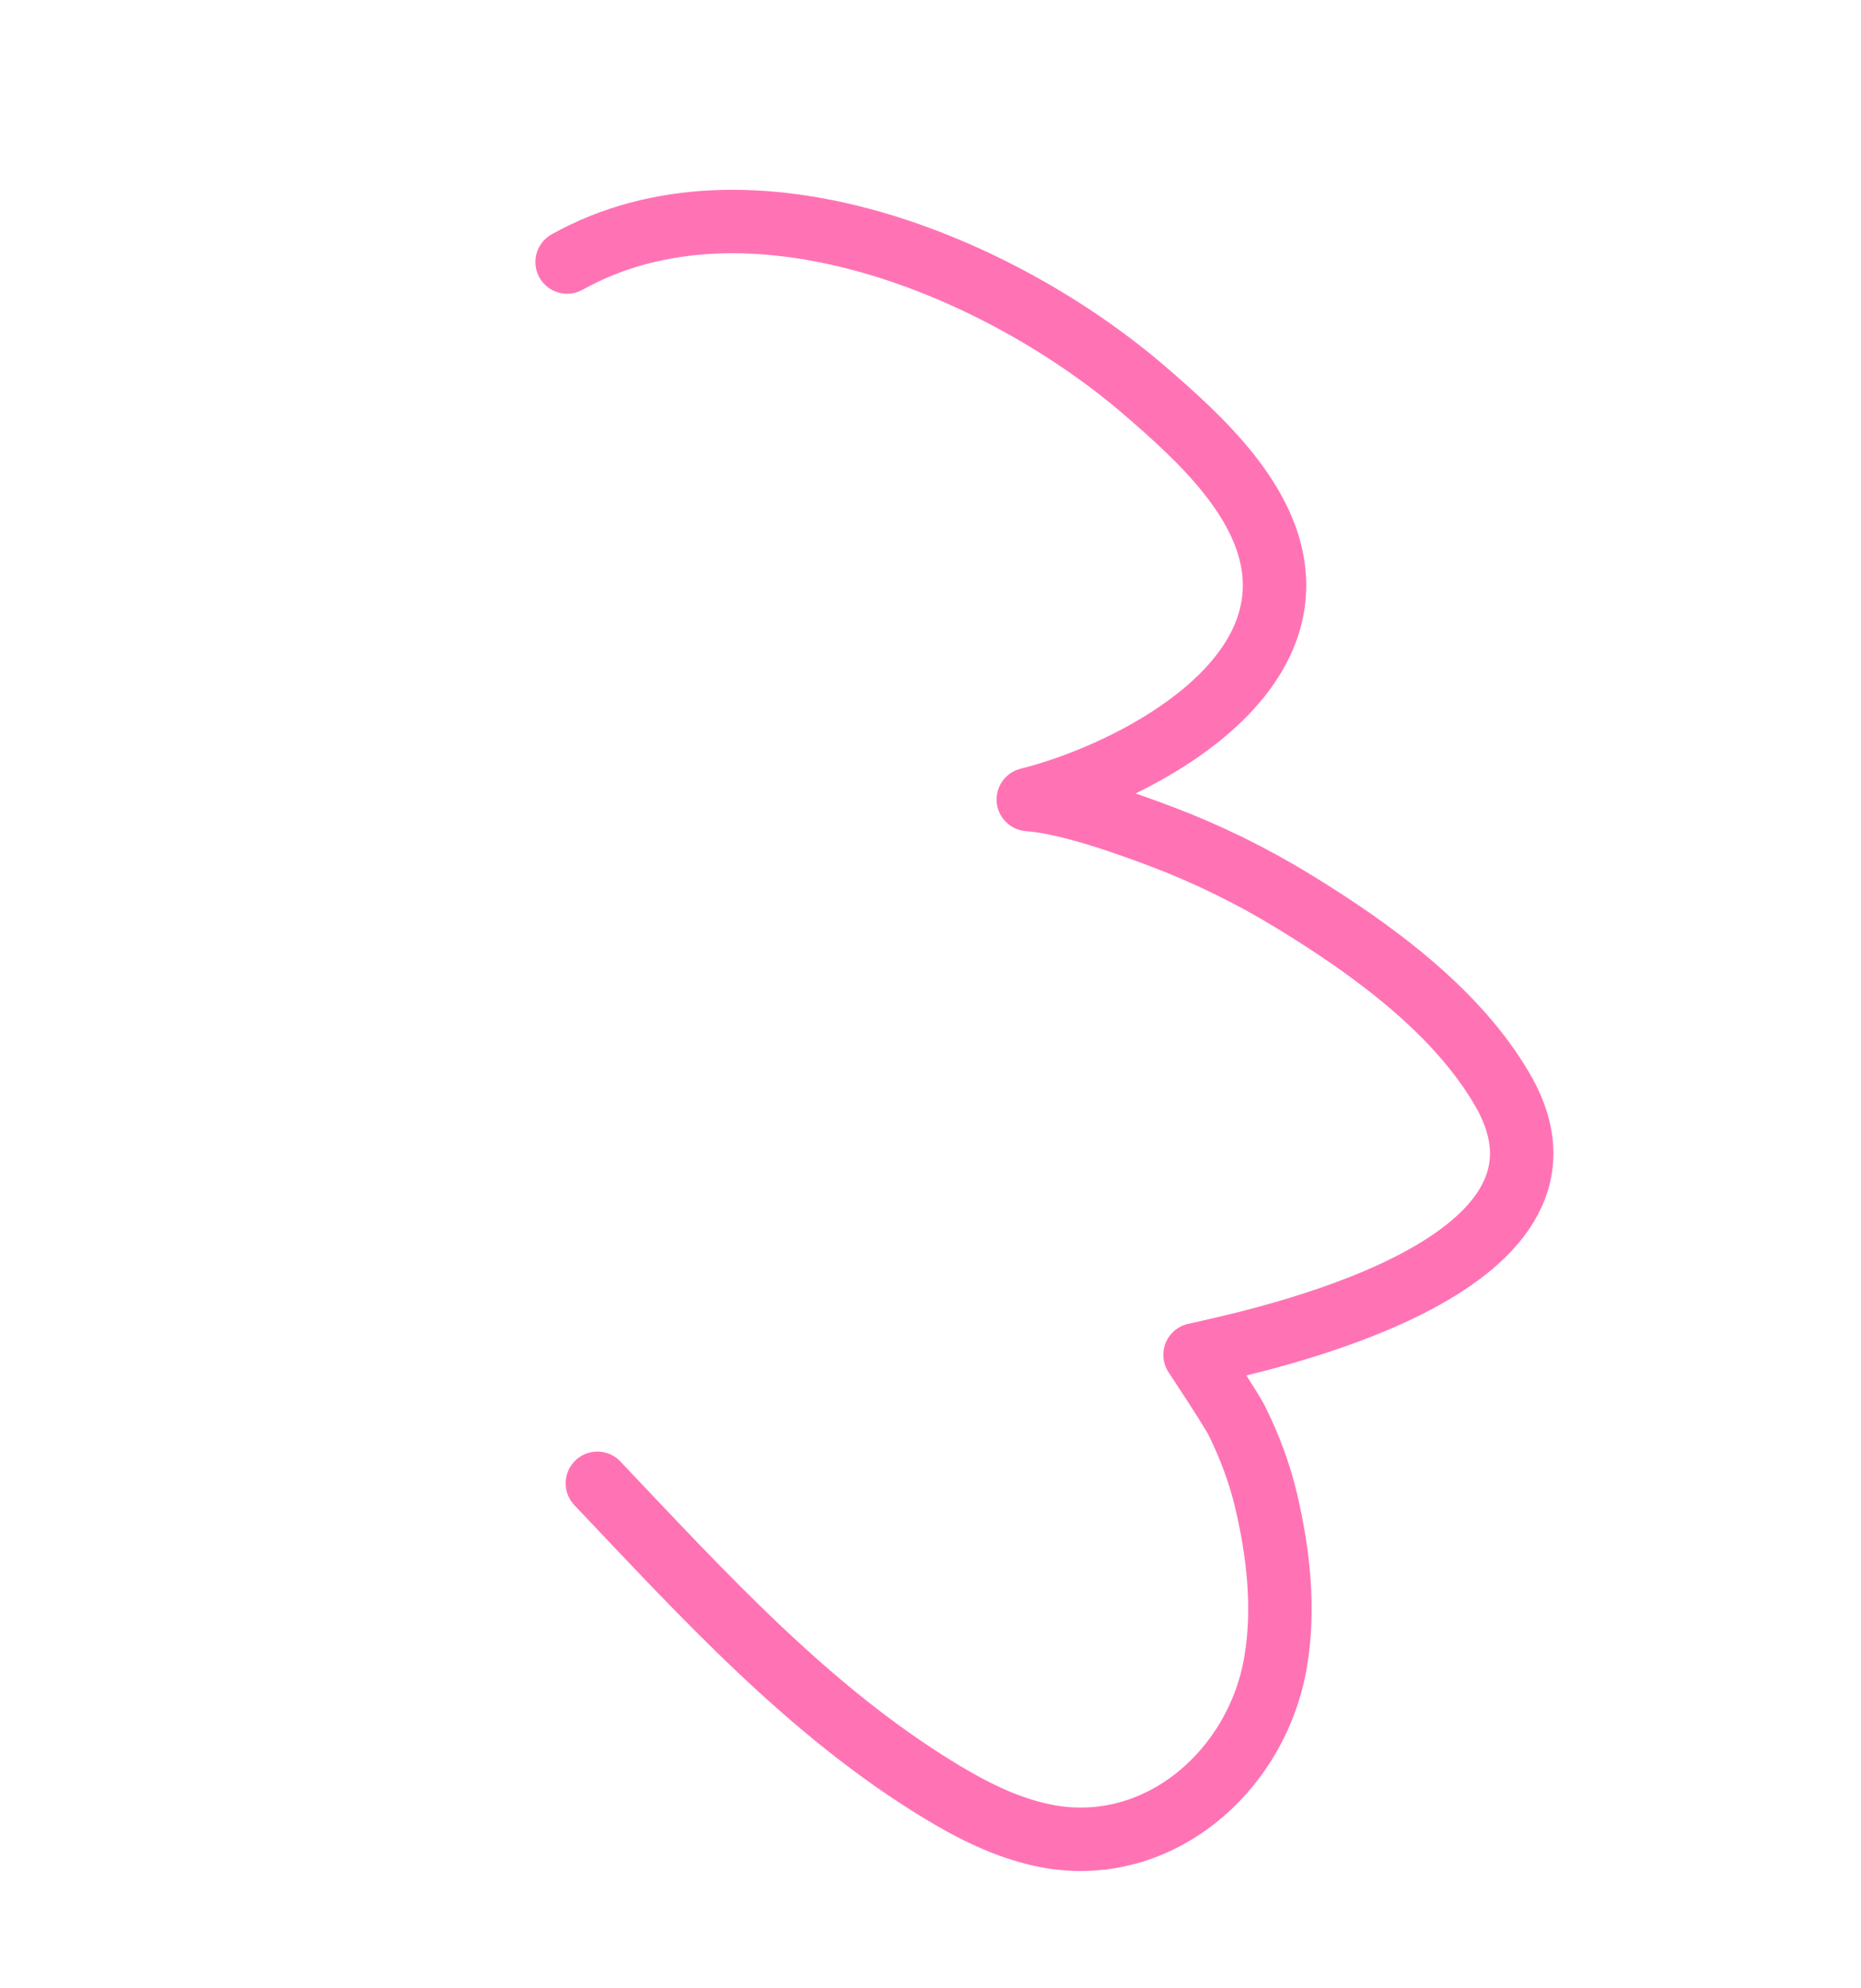 <svg xmlns:xlink="http://www.w3.org/1999/xlink"  width="88" height="94" viewBox="0 0 88 94" fill="none" xmlns="http://www.w3.org/2000/svg">
<path d="M26.817 12.388C35.422 7.585 47.385 12.639 54.155 18.488C56.712 20.694 60.062 23.724 60.259 27.338C60.569 33.01 52.938 36.721 48.625 37.797C50.56 37.93 53.575 39.04 54.966 39.567C57.114 40.382 59.187 41.4 61.148 42.597C64.804 44.83 68.879 47.761 71.062 51.547C75.966 60.054 59.207 63.429 56.509 64.051C56.509 64.051 58.232 66.646 58.495 67.183C59.085 68.383 59.564 69.647 59.87 70.949C60.455 73.433 60.749 76.061 60.316 78.592C59.425 83.807 54.624 87.951 49.213 86.742C47.544 86.371 45.993 85.597 44.531 84.712C38.278 80.94 33.233 75.375 28.247 70.125" stroke="#FF73B5" stroke-width="3" stroke-linecap="round" stroke-linejoin="round"/>
</svg>
